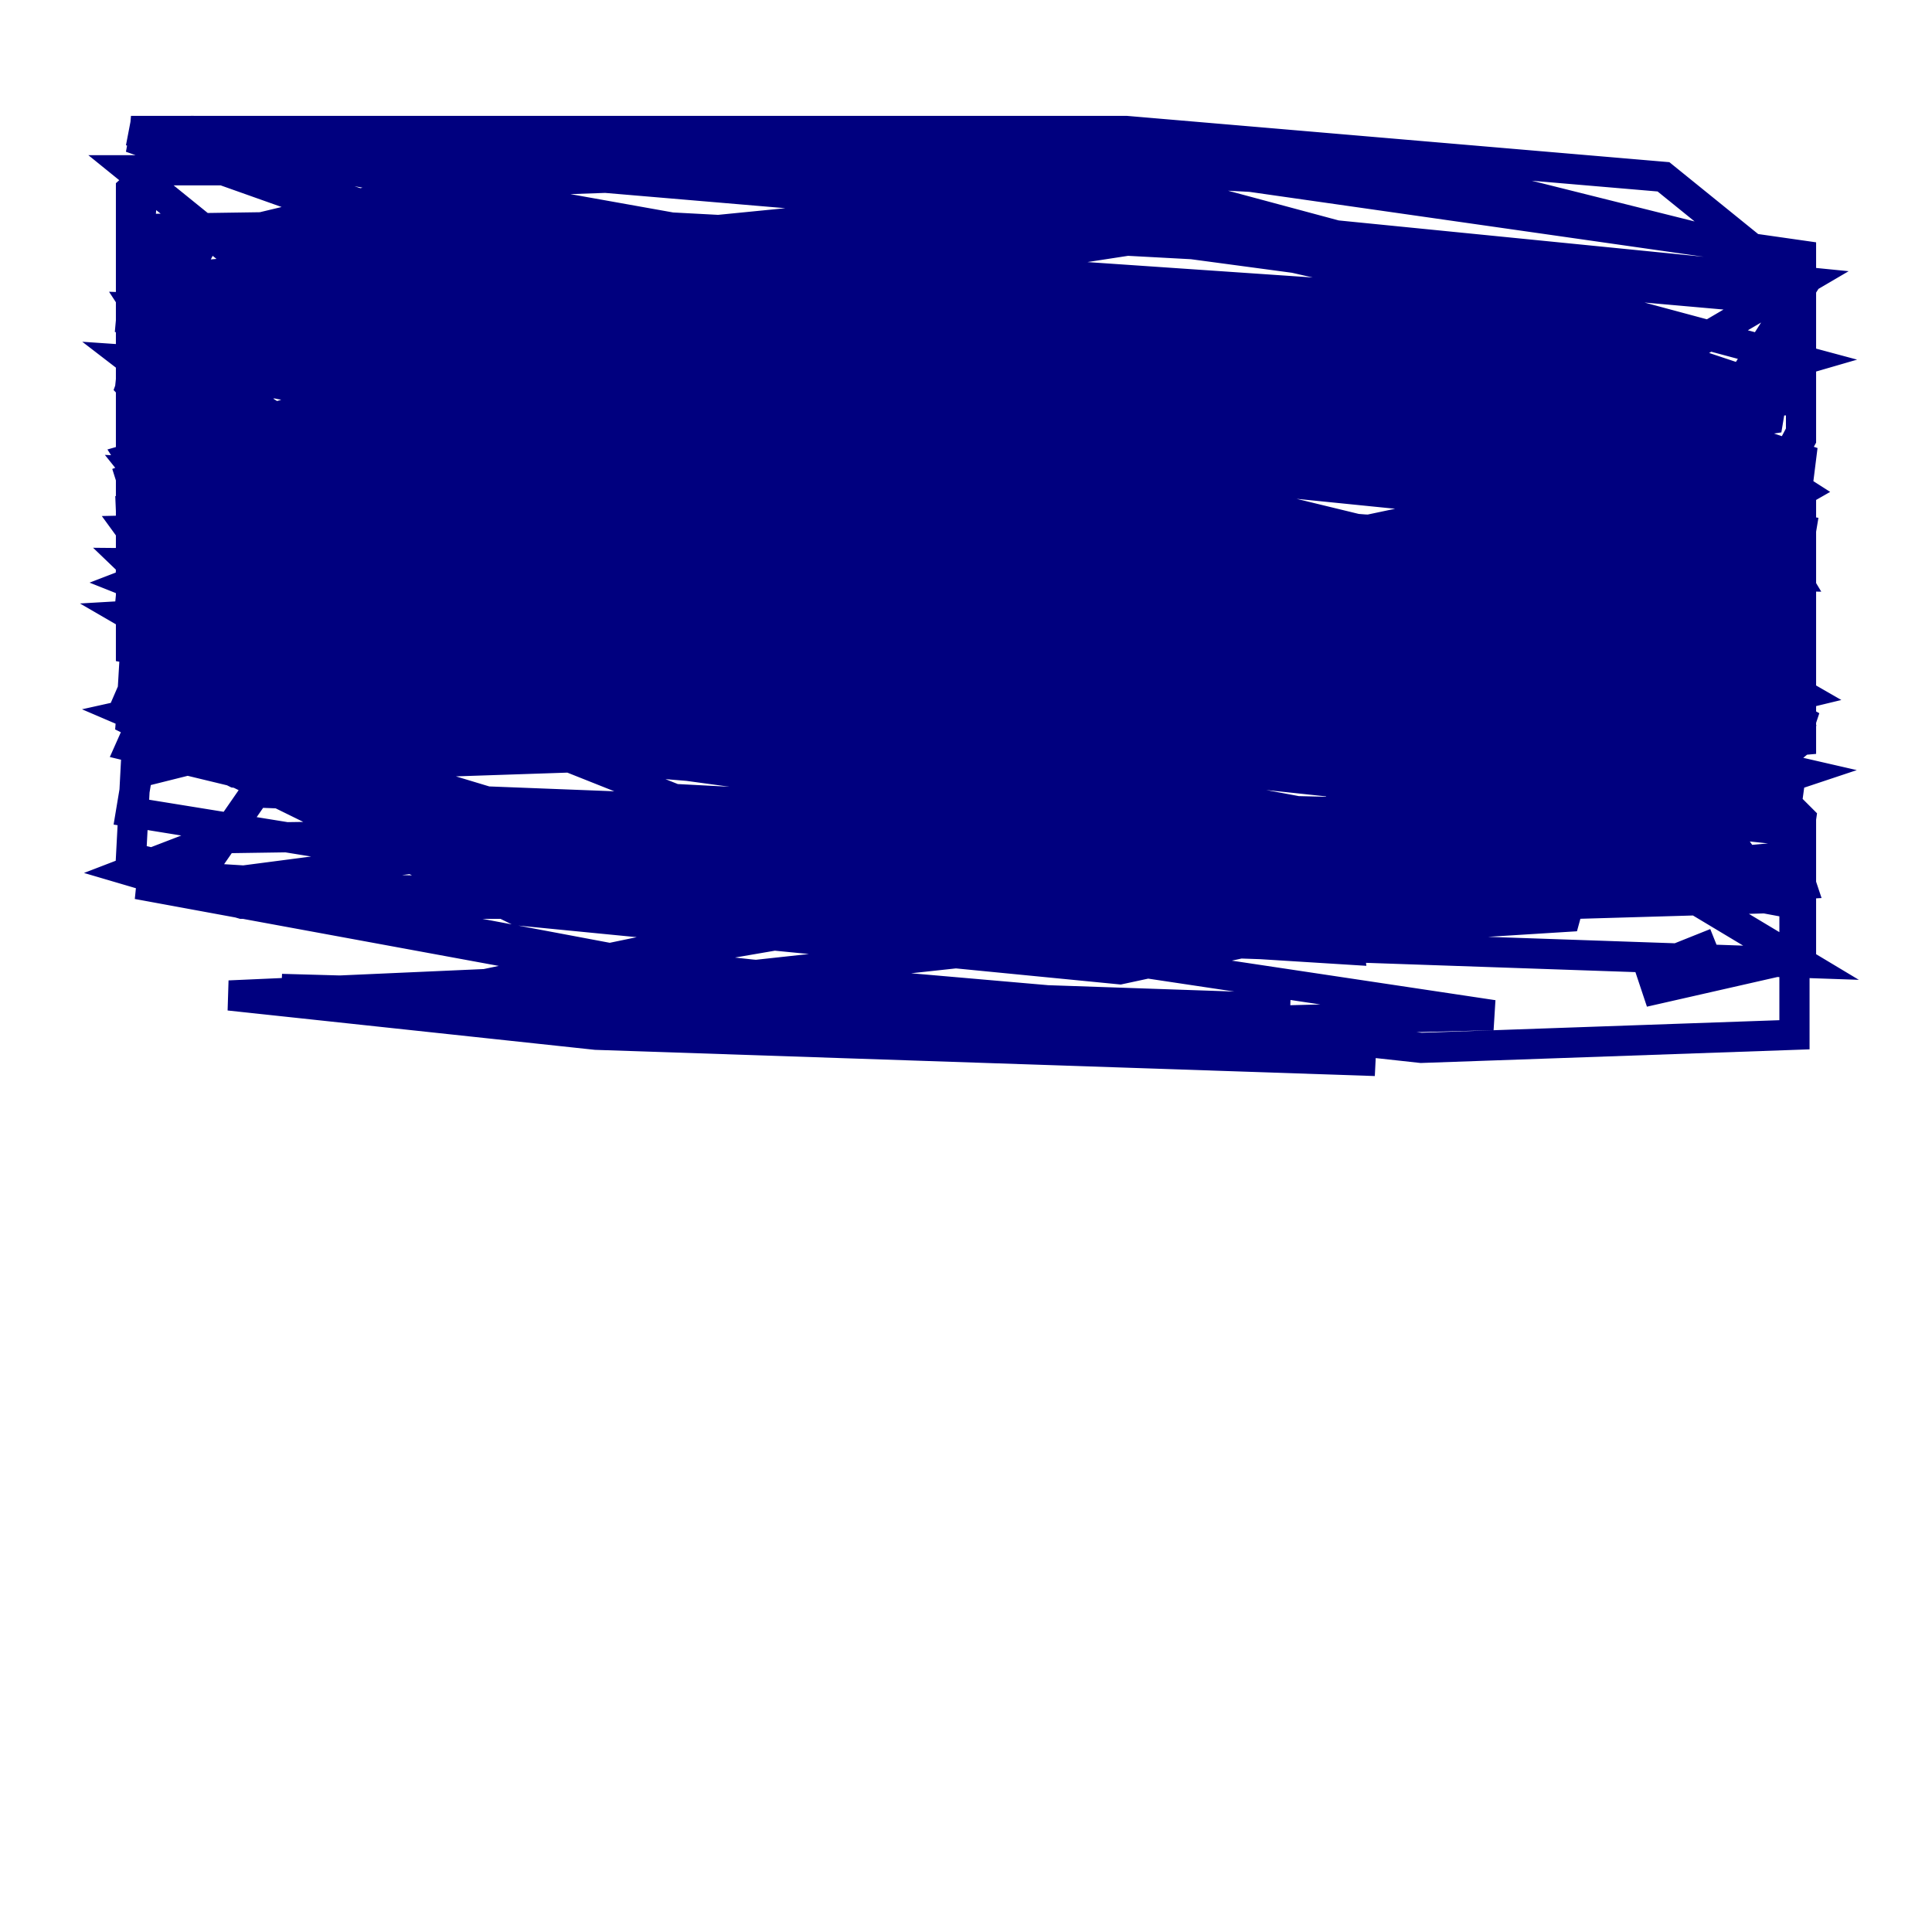 <?xml version="1.0" encoding="utf-8" ?>
<svg baseProfile="tiny" height="128" version="1.2" viewBox="0,0,128,128" width="128" xmlns="http://www.w3.org/2000/svg" xmlns:ev="http://www.w3.org/2001/xml-events" xmlns:xlink="http://www.w3.org/1999/xlink"><defs /><polyline fill="none" points="113.681,62.481 109.342,64.217 109.776,65.519 119.322,63.349 119.322,57.709 117.586,56.841 65.085,61.614 119.322,49.031 116.719,51.2 100.231,54.671 49.898,58.576 42.522,59.01 49.898,57.275 72.027,54.671 107.173,53.803 85.478,60.746 45.559,65.085 26.468,66.386 47.295,62.047 119.322,53.803 100.231,57.709 77.234,59.878 16.054,59.878 8.678,57.709 14.319,55.539 72.895,54.671 118.888,57.275 119.322,58.576 89.817,60.312 64.651,60.312 38.183,58.576 8.678,53.803 9.112,51.2 14.319,49.898 55.105,46.427 79.837,47.295 117.153,52.068 119.322,54.237 118.888,57.275 105.871,58.576 82.875,57.709 42.522,54.671 15.62,51.2 8.678,47.729 9.112,40.352 32.108,38.183 109.776,42.522 119.322,47.729 118.888,49.031 108.475,51.2 51.2,51.2 24.732,49.031 9.112,44.258 8.678,33.844 29.071,33.41 50.766,33.844 101.098,38.183 119.322,42.088 119.322,45.125 107.607,46.427 59.444,45.559 22.563,43.39 8.678,39.485 9.546,30.373 20.393,28.203 56.407,29.071 112.38,34.712 119.322,42.522 119.322,49.031 94.59,51.2 57.275,50.332 16.488,45.125 8.678,37.749 9.112,26.034 33.844,24.298 66.386,23.864 104.136,27.336 119.322,33.844 119.322,42.522 118.02,44.691 36.881,34.712 8.678,26.468 8.678,22.129 107.607,26.468 119.322,30.373 118.888,33.844 106.739,36.447 86.346,38.183 28.637,36.447 8.678,32.976 8.678,27.336 15.186,24.298 31.241,22.563 73.329,23.864 97.193,25.166 118.888,30.807 117.153,39.051 82.441,42.522 62.481,41.22 41.22,37.315 8.678,25.166 9.546,16.922 29.505,12.149 66.82,10.848 82.875,11.715 119.322,16.922 119.322,28.637 115.417,36.014 109.776,36.881 63.783,34.712 8.678,23.43 8.678,12.583 13.017,8.678 65.085,9.546 96.325,11.715 118.888,17.356 117.153,27.77 97.627,30.807 69.858,29.939 29.505,27.336 8.678,21.261 9.546,11.715 16.922,8.678 74.63,8.678 110.21,11.715 119.322,19.091 112.38,29.939 42.522,30.807 8.678,27.336 8.678,21.261 11.715,18.224 54.237,18.224 103.702,22.563 119.322,32.542 113.248,36.014 66.386,37.315 17.356,34.712 8.678,25.6 10.414,20.827 25.6,19.525 66.82,21.695 109.342,26.468 118.888,30.373 62.915,32.108 14.319,28.203 8.678,23.864 72.461,28.203 119.322,35.146 118.888,37.749 37.749,36.447 10.848,33.41 9.112,31.241 119.322,36.447 17.356,35.58 8.678,34.278 88.949,39.485 108.909,45.559 95.024,48.597 46.861,49.464 8.678,42.956 8.678,34.278 36.014,32.108 81.573,37.315 108.041,46.427 114.549,55.539 74.197,64.217 34.278,60.312 8.678,47.729 9.112,42.088 30.373,43.39 118.888,59.878 118.888,68.556 94.156,69.424 34.712,62.915 8.678,56.841 9.112,48.597 29.071,48.163 78.536,50.766 119.322,55.105 119.322,59.444 59.878,61.18 30.807,56.407 20.393,50.766 72.027,49.031 97.627,49.898 106.305,51.2 103.702,60.746 82.875,62.047 22.563,51.634 8.678,40.786 13.017,35.58 85.478,35.58 111.946,40.786 119.322,44.258 90.251,44.258 59.444,40.786 29.071,26.034 48.163,24.732 119.322,32.976 119.322,39.051 113.681,39.485 49.898,36.881 8.678,27.77 8.678,18.658 23.43,17.356 69.858,20.393 118.02,31.675 118.454,45.559 86.346,47.729 29.071,36.014 9.112,24.298 13.885,15.186 61.18,17.79 112.38,27.336 118.888,38.183 71.159,37.749 15.62,30.373 9.112,20.393 61.18,22.129 106.739,30.373 118.888,47.729 106.739,54.237 70.291,53.37 14.319,45.125 8.678,42.522 29.071,44.258 63.783,51.2 78.969,60.746 46.427,58.576 8.678,49.464 10.414,45.559 54.671,46.861 92.42,52.068 94.59,55.539 44.691,52.936 8.678,38.617 19.959,34.278 82.007,39.485 110.644,46.861 90.685,49.464 38.617,41.654 8.678,33.844 23.43,30.807 52.936,32.542 98.929,48.163 74.63,49.898 12.149,39.919 8.678,35.146 47.729,34.278 85.044,39.051 119.322,52.068 80.705,55.539 10.848,45.993 45.559,50.332 79.403,56.407 77.234,59.01 23.864,53.803 8.678,47.295 20.393,44.691 72.027,48.597 85.044,54.671 40.352,55.539 8.678,45.993 14.319,32.976 61.18,36.014 87.647,44.691 70.725,47.295 11.281,39.919 8.678,31.675 20.393,27.336 71.593,29.071 109.776,42.522 80.705,50.332 16.922,43.39 8.678,30.373 29.939,24.298 87.647,27.77 119.322,45.993 94.156,52.068 41.654,42.088 12.149,24.732 32.976,21.695 75.064,27.336 67.688,31.241 25.6,28.637 13.017,18.658 52.502,14.752 92.854,16.922 98.929,23.43 46.861,22.129 8.678,8.678 72.461,11.281 119.322,23.864 105.871,27.77 35.58,17.356 9.112,8.678 49.464,9.98 82.441,14.752 71.159,16.488 22.129,13.885 8.678,9.112 34.712,9.546 105.871,18.658 108.041,20.827 57.275,17.356 8.678,8.678 24.732,8.678 91.986,17.356 119.322,26.468 94.156,27.77 17.79,18.658 8.678,11.281 42.522,11.281 107.173,19.959 108.041,22.129 85.044,16.922 119.322,19.959 119.322,29.071 114.549,37.749 52.068,39.485 14.319,37.749 40.352,39.919 92.42,51.2 83.742,56.407 40.786,63.783 80.705,67.254 18.658,65.519 91.119,70.291 39.485,68.556 15.186,65.953 34.712,65.085 85.478,66.82 46.861,65.519 9.112,58.576 46.861,59.444 98.929,67.254 65.085,68.122 14.319,58.576 34.278,55.973 88.949,59.444 89.383,62.915 13.017,58.142 16.922,52.502 106.305,55.973 119.322,63.783 43.824,61.18 8.678,40.786 60.746,37.749 119.322,51.2 103.702,56.407 19.525,47.729 8.678,37.315 55.105,37.749 119.322,47.295 78.102,47.295 8.678,35.146 39.051,33.844 93.288,39.485 111.078,48.597 31.675,38.617 13.885,33.41 83.308,40.352 87.214,45.559 24.732,37.749 23.43,36.447 87.647,40.786 89.383,46.427 28.637,41.654 12.583,38.617 84.176,44.258 119.322,52.502 68.122,50.766 26.034,42.522 83.308,42.088 118.888,48.163 84.176,50.332 27.336,41.654 86.78,37.749 118.888,48.163 62.481,46.427 9.112,32.542 53.37,28.637 119.322,41.22 78.102,42.522 9.112,27.77 58.142,27.336 118.888,42.088 75.932,44.691 31.675,34.712 85.478,35.146 106.305,45.125 25.166,32.108 9.546,22.129 114.983,32.542 101.098,39.919 36.014,32.976 32.542,19.959 119.322,30.807 61.18,25.6 8.678,9.112 80.271,15.186 118.888,26.468 32.976,14.752 23.43,9.112 119.322,18.658 106.739,26.034 8.678,15.186 38.183,14.752 118.02,27.336 19.959,25.6 117.153,29.505 86.346,36.014 8.678,31.675 58.142,32.542 113.248,36.881 9.112,35.146 29.071,33.844 119.322,40.352" stroke="#00007f" stroke-width="2" /></svg>